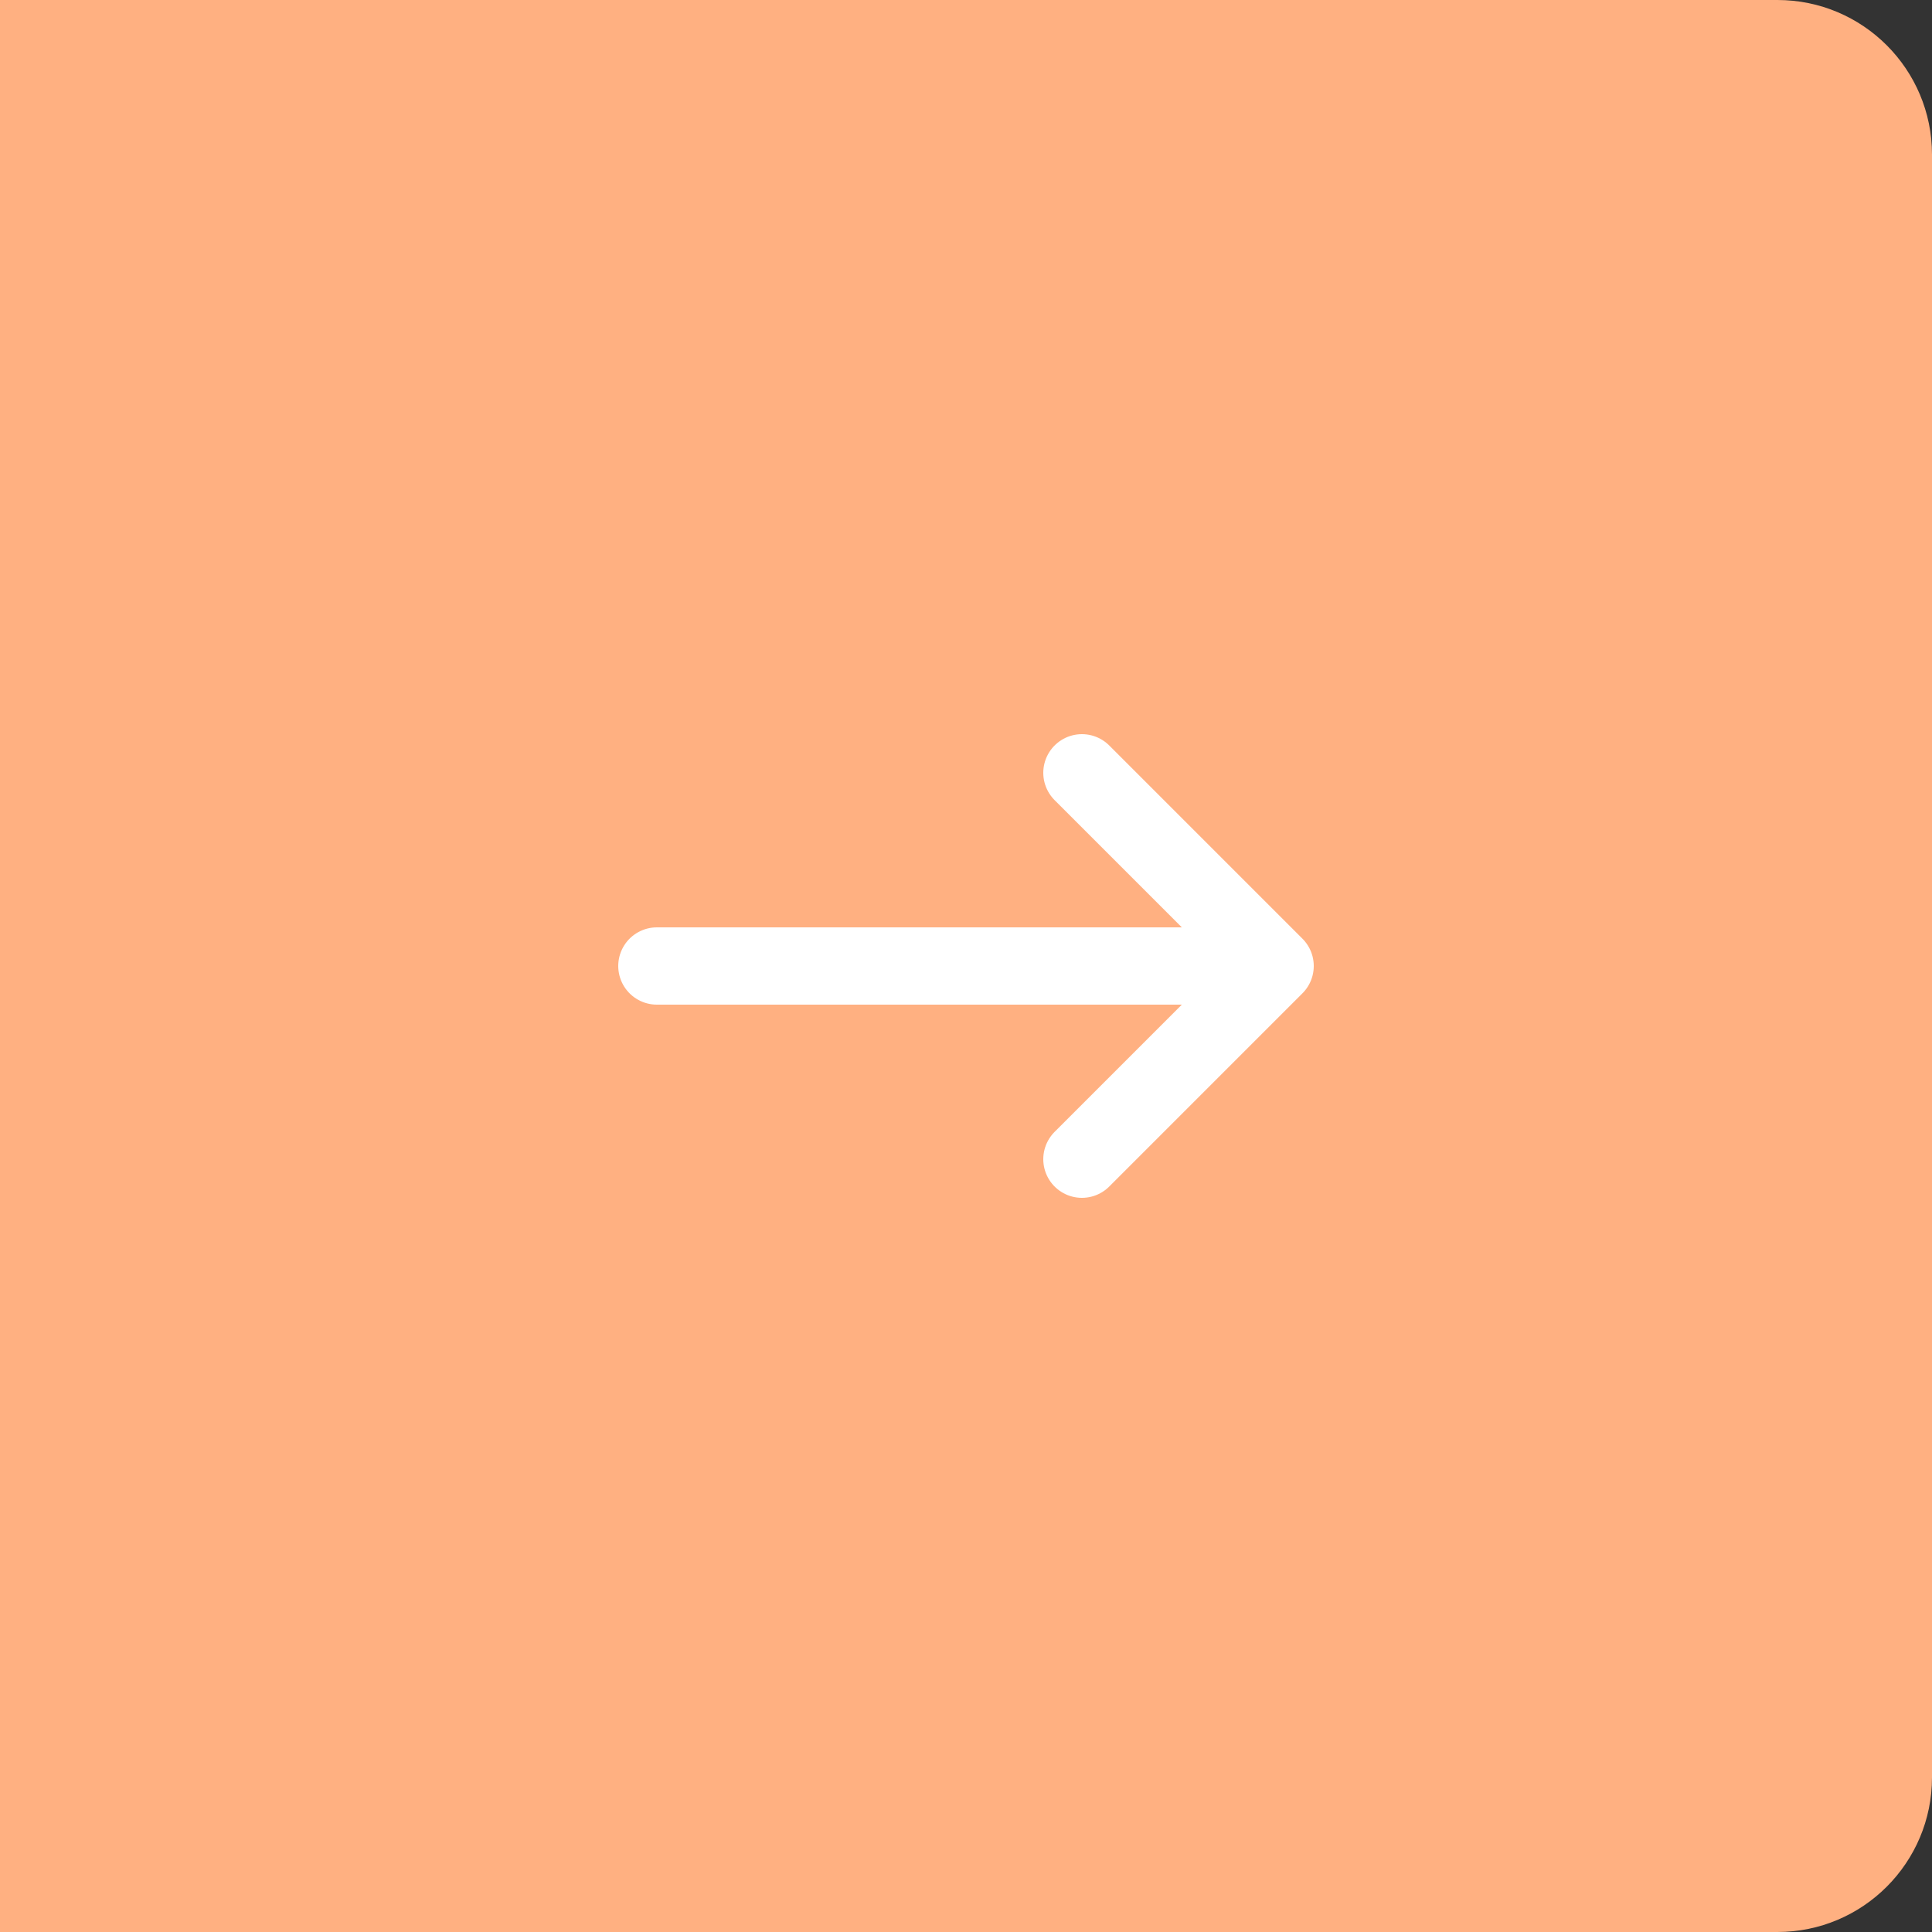 <svg width="50" height="50" viewBox="0 0 50 50" fill="none" xmlns="http://www.w3.org/2000/svg">
<rect x="0" y="0" width="50" height="50" fill="#333333" stroke="none"/>
<path d="M0 0H46C48.209 0 50 1.791 50 4V46C50 48.209 48.209 50 46 50H0V0Z" fill="#FFB081"/>
<path d="M17 25H33M33 25L28 20M33 25L28 30" stroke="white" stroke-width="2" stroke-linecap="round" stroke-linejoin="round"/>
</svg>
